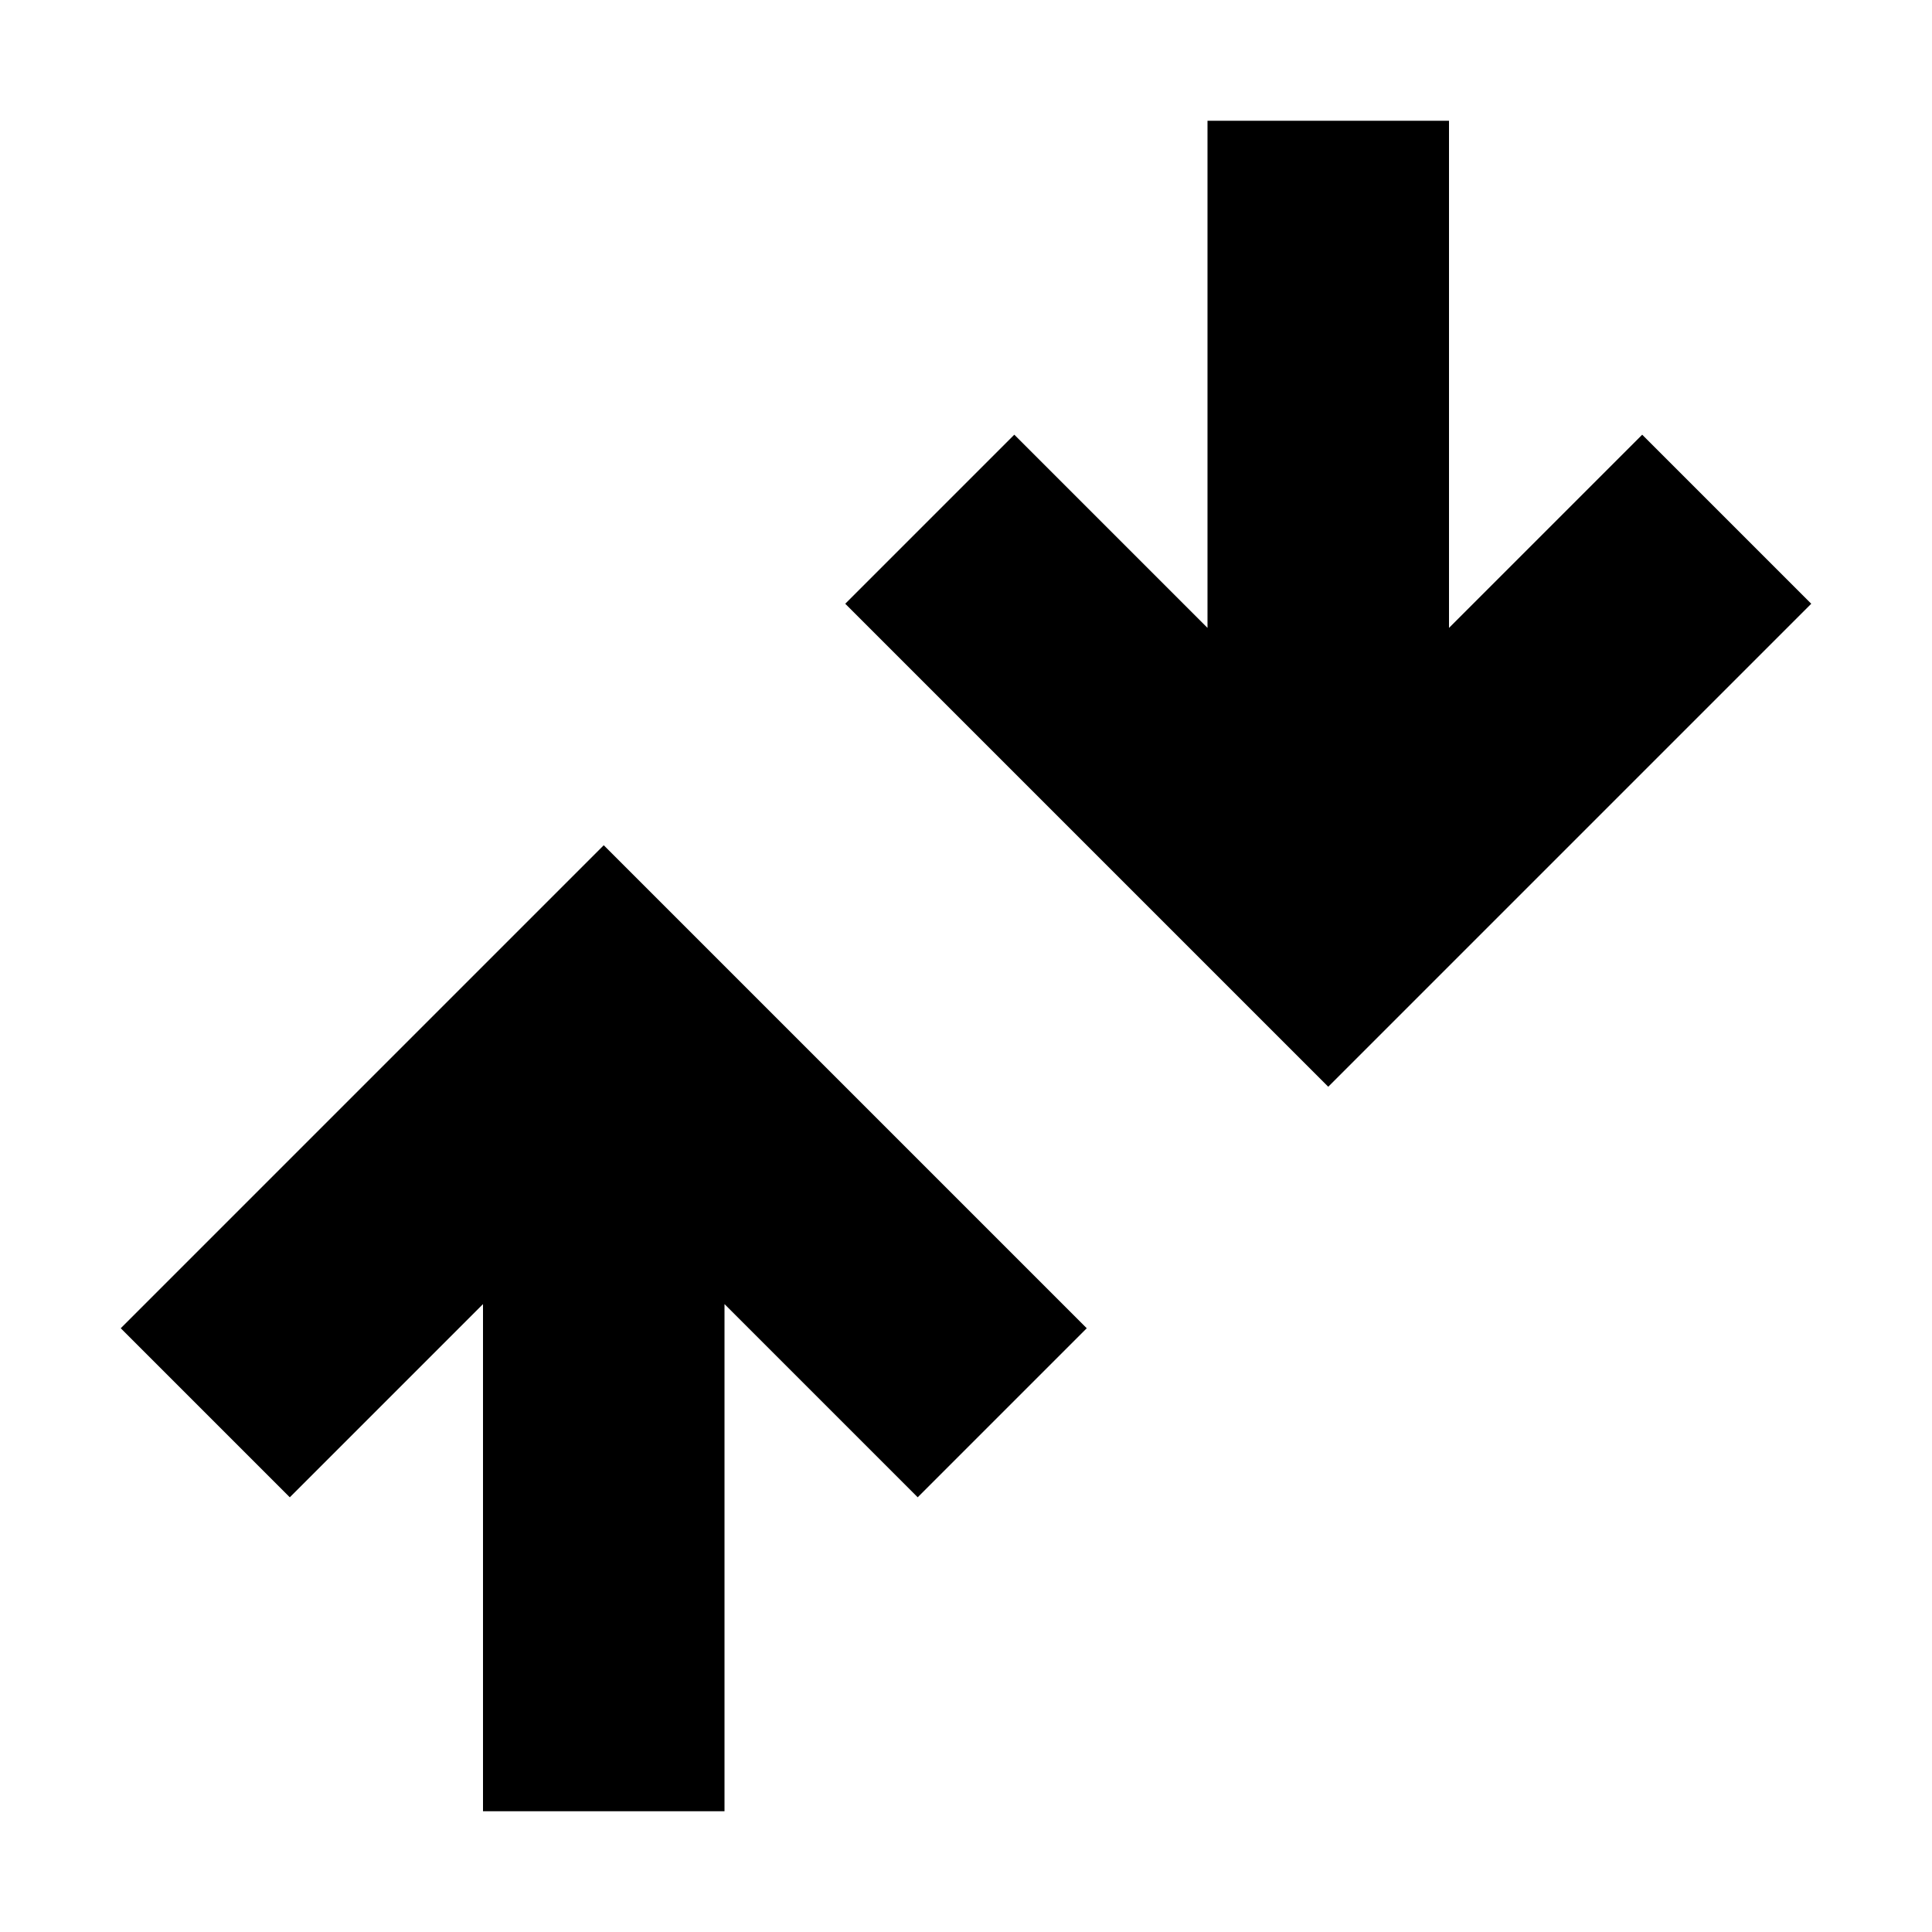 <svg xmlns="http://www.w3.org/2000/svg" viewBox="0 0 16 16"><title>LUI-icon-pd-switch_vertical-solid-16</title><g id="Layer_2" data-name="Layer 2"><g id="LUI-icon-pd-switch_vertical-solid-16"><g id="LUI-icon-pd-switch_vertical-solid-16-2" data-name="LUI-icon-pd-switch_vertical-solid-16"><rect width="16" height="16" fill="none"/><path d="M12,5.2l1.6-1.6L15,5,11,9,7,5,8.4,3.6,10,5.2V1h2ZM7.6,12.4,9,11,5,7,1,11l1.4,1.4L4,10.8V15H6V10.8Z" fill-rule="evenodd"/></g></g></g></svg>